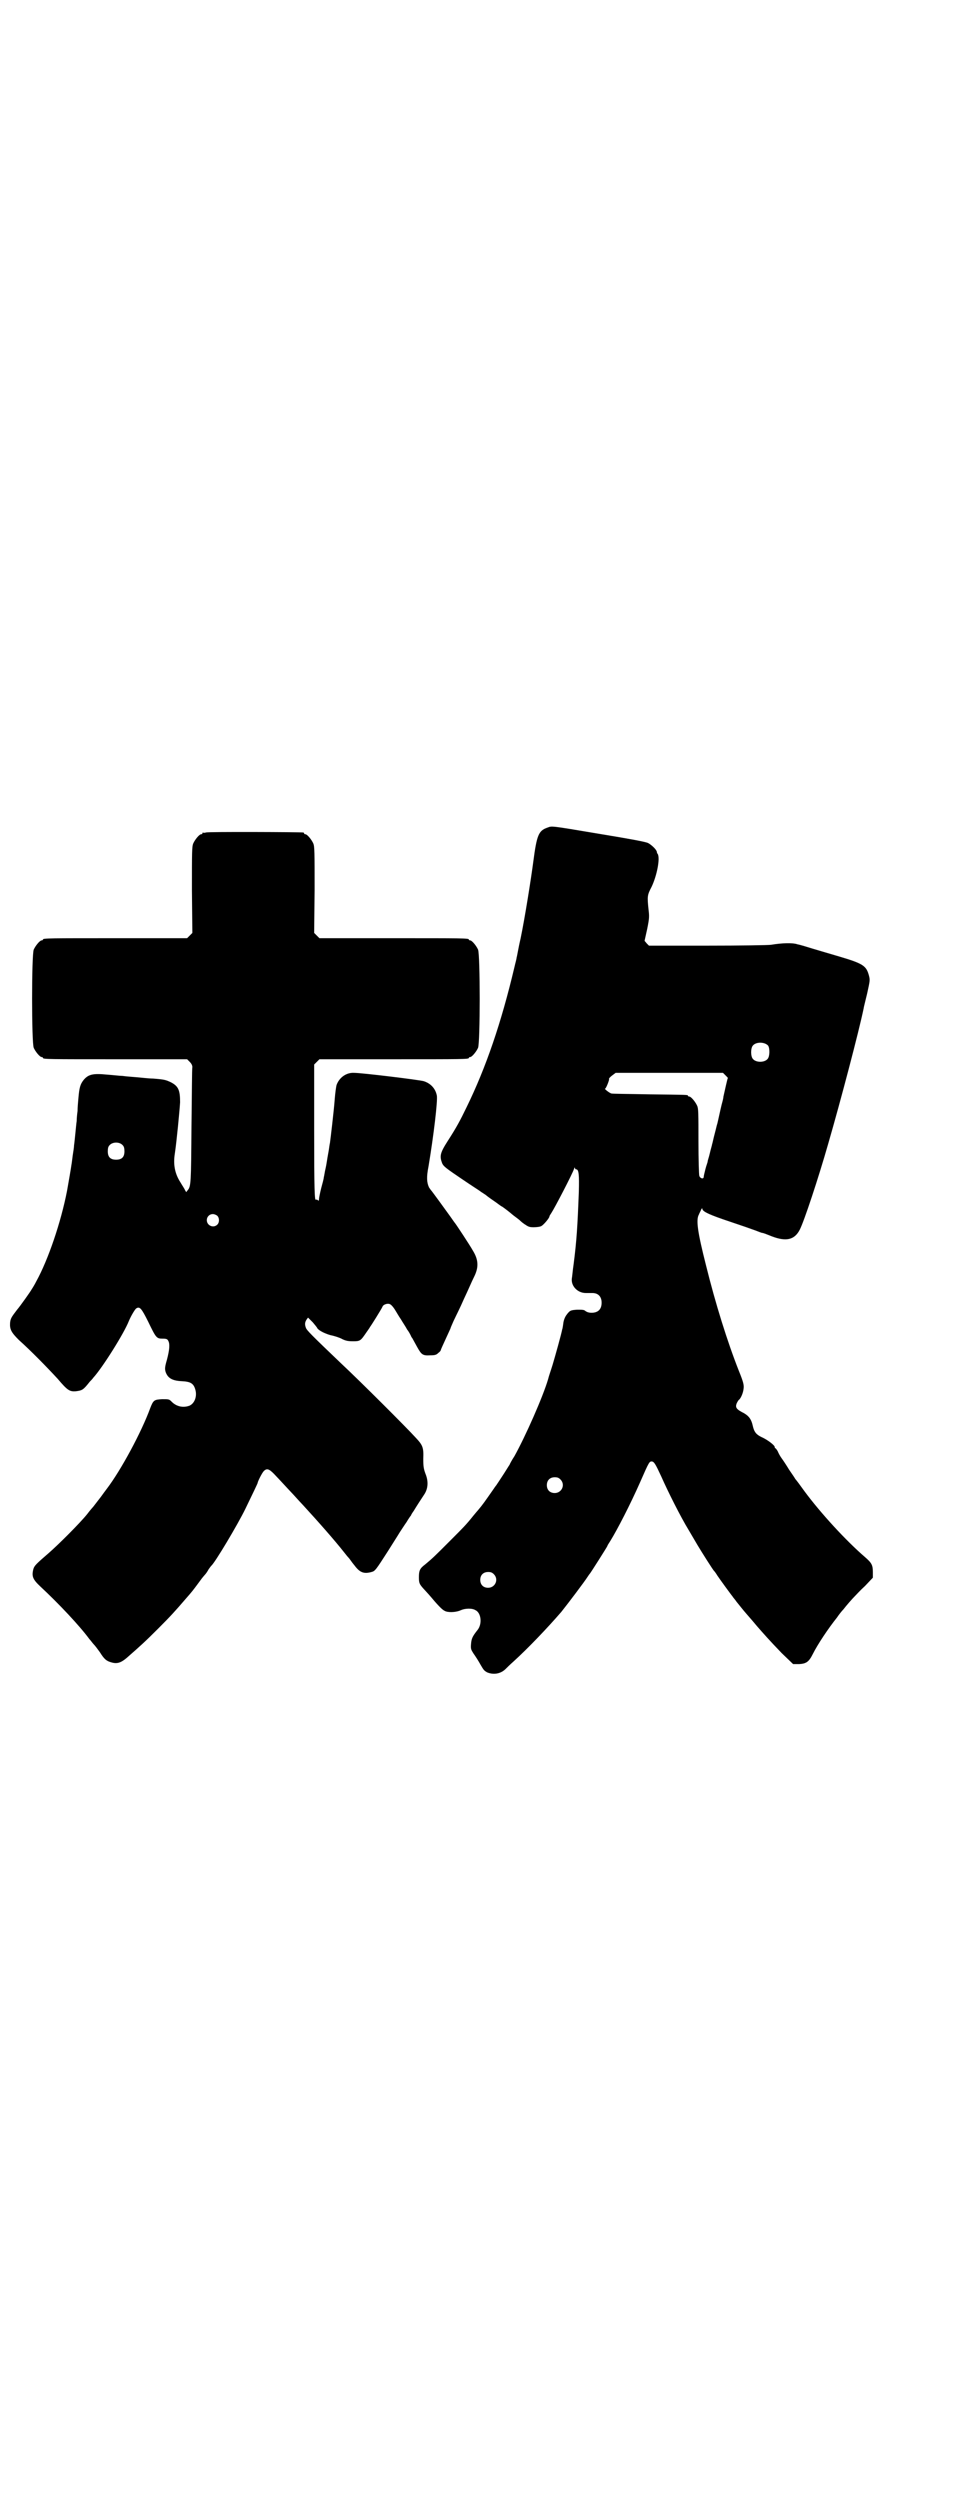 <?xml version="1.0" standalone="no"?>
<!DOCTYPE svg PUBLIC "-//W3C//DTD SVG 20010904//EN"
 "http://www.w3.org/TR/2001/REC-SVG-20010904/DTD/svg10.dtd">
<svg version="1.0" xmlns="http://www.w3.org/2000/svg"
 width="1100pt" height="2850pt" viewBox="0 0 1100 2850"
 preserveAspectRatio="xMidYMid meet">
<g transform="translate(0,2850) scale(0.5,-0.5)"
fill="#000000" stroke="none">
<path d="M1249 3813 c-20 -7 -24 -17 -32 -78 -5 -38 -19 -127 -29 -175 -5 -21
-8 -41 -9 -43 0 -3 -3 -13 -5 -22 -30 -127 -65 -229 -109 -319 -15 -31 -23
-46 -43 -77 -18 -28 -19 -35 -13 -51 3 -7 8 -11 45 -36 22 -15 41 -27 42 -28
1 -1 6 -4 12 -8 6 -5 16 -12 22 -16 6 -4 13 -10 16 -11 6 -4 20 -15 22 -17 1
-1 5 -4 9 -7 4 -3 8 -6 9 -7 1 -1 5 -5 11 -9 9 -6 11 -7 21 -7 7 0 15 1 18 3
5 3 18 18 18 22 0 1 2 4 4 7 8 12 49 91 52 101 1 3 2 4 2 3 0 -2 1 -4 3 -4 6
0 7 -13 6 -51 -3 -79 -5 -112 -12 -166 -2 -13 -3 -27 -4 -32 -2 -17 13 -33 32
-33 3 0 10 0 15 0 13 0 21 -8 21 -22 0 -15 -8 -23 -23 -23 -7 0 -11 2 -14 4
-3 3 -7 3 -19 3 -15 -1 -16 -2 -22 -9 -4 -5 -7 -10 -9 -19 -1 -7 -2 -15 -3
-17 -2 -11 -16 -61 -22 -81 -4 -13 -9 -27 -10 -32 -12 -41 -52 -131 -77 -176
-6 -9 -10 -17 -10 -17 0 -1 -2 -4 -4 -7 -2 -3 -8 -13 -14 -22 -6 -9 -11 -17
-12 -18 0 -1 -4 -5 -7 -10 -21 -30 -25 -36 -36 -49 -1 -1 -6 -7 -11 -13 -16
-20 -21 -25 -55 -59 -32 -32 -38 -38 -55 -52 -12 -9 -14 -14 -14 -29 0 -14 1
-16 15 -31 2 -2 11 -12 21 -24 15 -17 20 -21 26 -23 10 -3 26 -1 34 3 9 4 25
5 33 0 13 -6 16 -31 5 -45 -12 -15 -14 -20 -15 -32 -1 -11 0 -13 5 -21 7 -10
12 -18 17 -27 7 -12 8 -13 15 -17 15 -6 31 -3 42 8 2 2 10 10 18 17 33 30 77
76 109 113 16 20 53 69 60 80 2 3 4 6 5 7 2 2 40 62 40 63 0 1 3 6 7 12 16 26
45 82 68 134 21 48 21 47 27 47 5 -1 8 -6 21 -34 15 -34 44 -92 63 -123 10
-17 10 -17 20 -34 9 -15 36 -58 38 -59 1 -1 4 -5 7 -10 6 -9 33 -46 35 -48 0
-1 5 -6 9 -12 5 -6 15 -19 23 -28 8 -9 19 -22 24 -28 14 -16 28 -32 56 -61
l26 -25 14 0 c16 1 22 5 31 23 11 22 35 58 55 83 4 6 11 15 15 19 6 8 20 24
27 31 2 2 11 12 22 22 l18 19 0 13 c0 16 -3 21 -18 34 -43 37 -101 100 -138
150 -10 14 -19 26 -21 28 -1 2 -7 11 -14 21 -6 10 -14 22 -17 26 -3 4 -7 11
-9 16 -2 4 -5 7 -5 7 -1 0 -2 1 -2 3 0 4 -17 17 -31 23 -12 6 -16 12 -19 25
-3 14 -8 22 -20 29 -18 9 -20 13 -17 22 2 4 4 8 6 9 4 4 9 15 10 25 1 8 0 14
-11 41 -26 66 -53 152 -75 241 -19 75 -23 103 -16 115 1 3 4 8 5 11 2 4 3 4 3
1 2 -6 17 -13 62 -28 24 -8 50 -17 58 -20 8 -3 15 -6 17 -6 2 0 12 -4 22 -8
32 -12 51 -8 63 15 10 19 43 119 65 196 29 100 70 256 81 309 0 2 4 17 8 34 6
28 7 30 4 41 -6 22 -13 27 -67 43 -20 6 -48 14 -61 18 -13 4 -29 9 -35 10 -11
4 -36 3 -60 -1 -6 -1 -71 -2 -145 -2 l-134 0 -5 5 -5 6 6 27 c5 25 5 28 3 45
-3 29 -3 32 7 51 12 25 20 65 14 75 -1 1 -2 3 -2 5 -1 5 -11 15 -20 20 -7 3
-39 9 -112 21 -113 19 -107 18 -118 14z m504 -497 c4 -6 4 -24 -1 -30 -7 -9
-27 -9 -34 0 -5 6 -5 24 0 30 7 9 27 9 35 0z m-97 -68 c3 -3 6 -6 5 -6 -1 -1
-7 -29 -10 -42 0 -3 -2 -11 -4 -18 -3 -12 -8 -36 -10 -44 -1 -2 -3 -12 -6 -23
-3 -11 -5 -22 -6 -24 0 -2 -3 -11 -5 -20 -2 -9 -5 -17 -5 -19 0 -2 -3 -9 -5
-17 -2 -8 -4 -16 -4 -18 0 -6 -8 -4 -10 2 -1 3 -2 38 -2 79 0 63 0 75 -3 81
-4 9 -14 21 -18 21 -2 0 -3 1 -3 2 0 2 -2 2 -88 3 -46 1 -85 1 -87 2 -4 1 -17
11 -14 11 2 0 10 20 9 22 -1 1 3 5 7 8 l8 6 123 0 122 0 6 -6z m-377 -921 c12
-12 3 -31 -13 -31 -11 0 -18 7 -18 18 0 11 7 18 18 18 6 0 9 -1 13 -5z m-152
-216 c12 -12 3 -31 -13 -31 -11 0 -18 7 -18 18 0 11 7 18 18 18 6 0 9 -1 13
-5z"/>
<path d="M470 3802 c-3 -1 -6 -1 -7 0 0 0 -1 0 -1 -2 0 -1 -1 -2 -3 -2 -4 0
-14 -12 -18 -21 -3 -7 -3 -20 -3 -106 l1 -98 -6 -6 -6 -6 -159 0 c-156 0 -170
0 -170 -3 0 -1 -1 -2 -3 -2 -4 0 -14 -12 -18 -21 -5 -11 -5 -213 0 -224 4 -9
14 -21 18 -21 2 0 3 -1 3 -2 0 -3 14 -3 170 -3 l159 0 6 -6 c4 -4 6 -8 6 -12
-1 -3 -1 -64 -2 -134 -1 -131 -1 -138 -9 -147 l-3 -4 -3 5 c-1 3 -6 10 -10 17
-13 20 -17 41 -13 66 4 26 11 99 12 117 0 28 -4 37 -22 46 -11 5 -14 6 -40 8
-9 0 -25 2 -37 3 -12 1 -26 2 -32 3 -6 0 -22 2 -36 3 -31 3 -42 1 -53 -12 -8
-10 -10 -18 -12 -41 -1 -10 -2 -23 -2 -30 -1 -7 -2 -17 -2 -23 -1 -6 -2 -19
-3 -28 -1 -9 -2 -21 -3 -27 0 -5 -2 -16 -3 -23 -1 -7 -2 -17 -3 -22 -1 -8 -7
-42 -10 -59 -14 -72 -43 -157 -70 -206 -4 -8 -9 -16 -11 -19 -2 -4 -26 -38
-33 -46 -13 -17 -15 -20 -16 -30 -1 -15 3 -22 20 -39 27 -24 67 -65 89 -89 22
-26 27 -29 41 -28 15 2 17 3 32 22 2 2 6 6 8 9 21 23 70 101 81 129 5 12 14
27 17 29 8 5 12 0 27 -30 18 -37 19 -39 33 -39 9 0 11 -1 13 -5 4 -7 3 -20 -3
-43 -5 -17 -5 -21 -3 -28 5 -14 15 -20 37 -21 20 -1 27 -5 31 -20 4 -15 -2
-31 -14 -36 -14 -5 -29 -2 -40 9 -6 6 -6 6 -22 6 -18 -1 -20 -2 -27 -20 -20
-55 -67 -142 -99 -184 -3 -4 -9 -12 -14 -19 -10 -13 -14 -18 -17 -22 -1 -1 -8
-9 -14 -17 -16 -20 -65 -69 -88 -89 -29 -25 -33 -29 -35 -37 -4 -16 -1 -23 16
-39 42 -39 90 -90 112 -120 3 -3 7 -9 10 -12 3 -3 9 -11 14 -18 10 -16 15 -20
26 -23 13 -4 22 -1 35 10 32 28 42 37 72 67 29 29 38 39 63 68 15 17 17 20 26
32 11 15 11 15 17 22 3 3 7 9 9 13 3 4 5 7 6 8 8 6 61 95 78 130 17 35 28 58
28 59 0 3 10 23 14 27 7 7 12 5 23 -6 20 -21 26 -28 44 -47 10 -11 20 -22 23
-25 34 -37 72 -80 94 -108 3 -4 8 -10 10 -12 2 -2 7 -10 13 -17 12 -16 21 -20
39 -15 8 2 10 5 37 47 15 24 21 33 27 43 4 6 11 17 16 24 4 7 9 14 10 15 0 1
3 6 6 10 6 10 17 27 25 39 8 13 9 29 2 46 -4 11 -5 16 -5 34 1 26 -1 31 -18
49 -19 21 -125 127 -170 169 -68 65 -78 75 -80 81 -3 8 -2 13 2 19 l3 4 11
-11 c5 -6 10 -12 10 -13 3 -5 16 -12 30 -16 10 -2 22 -6 27 -9 8 -4 14 -5 25
-5 16 0 17 1 30 20 4 6 8 11 8 12 2 2 27 42 29 47 1 4 10 8 16 6 3 -1 7 -5 11
-11 4 -6 10 -17 15 -24 4 -7 11 -17 14 -23 4 -5 7 -11 8 -13 1 -2 2 -5 4 -7 1
-2 6 -11 11 -20 10 -18 13 -20 30 -19 11 0 14 1 19 6 3 2 5 5 5 6 0 1 5 12 11
25 6 13 11 24 11 24 0 1 3 8 7 17 7 15 14 28 24 51 10 21 17 38 23 50 11 22
10 39 -3 60 -6 11 -39 61 -41 63 -1 1 -5 7 -10 14 -10 14 -42 58 -44 60 -1 1
-3 4 -5 7 -5 11 -6 23 -1 48 12 72 21 149 19 161 -3 16 -14 28 -30 33 -10 3
-141 19 -159 19 -18 1 -34 -11 -40 -28 -1 -4 -3 -18 -4 -31 -2 -28 -10 -94
-11 -101 -1 -3 -2 -14 -4 -24 -2 -10 -4 -26 -6 -34 -2 -8 -3 -17 -4 -20 0 -3
-3 -14 -6 -25 -3 -12 -5 -23 -5 -25 0 -4 -1 -4 -3 -2 -1 1 -3 1 -4 1 -3 -4 -4
22 -4 158 l0 150 6 6 6 6 165 0 c162 0 176 0 176 3 0 1 1 2 3 2 4 0 14 12 18
21 5 11 5 213 0 224 -4 9 -14 21 -18 21 -2 0 -3 1 -3 2 0 3 -14 3 -176 3
l-165 0 -6 6 -6 6 1 98 c0 86 0 99 -3 106 -4 9 -14 21 -18 21 -2 0 -3 1 -3 2
0 1 -1 2 -2 2 -7 1 -218 2 -222 0z m-190 -713 c3 -3 4 -7 4 -14 0 -13 -6 -19
-19 -19 -13 0 -19 6 -19 19 0 7 1 11 4 14 7 8 23 8 30 0z m216 -161 c5 -5 5
-15 0 -20 -9 -9 -24 -2 -24 10 0 8 6 14 14 14 3 0 8 -2 10 -4z"/>
</g>
</svg>
